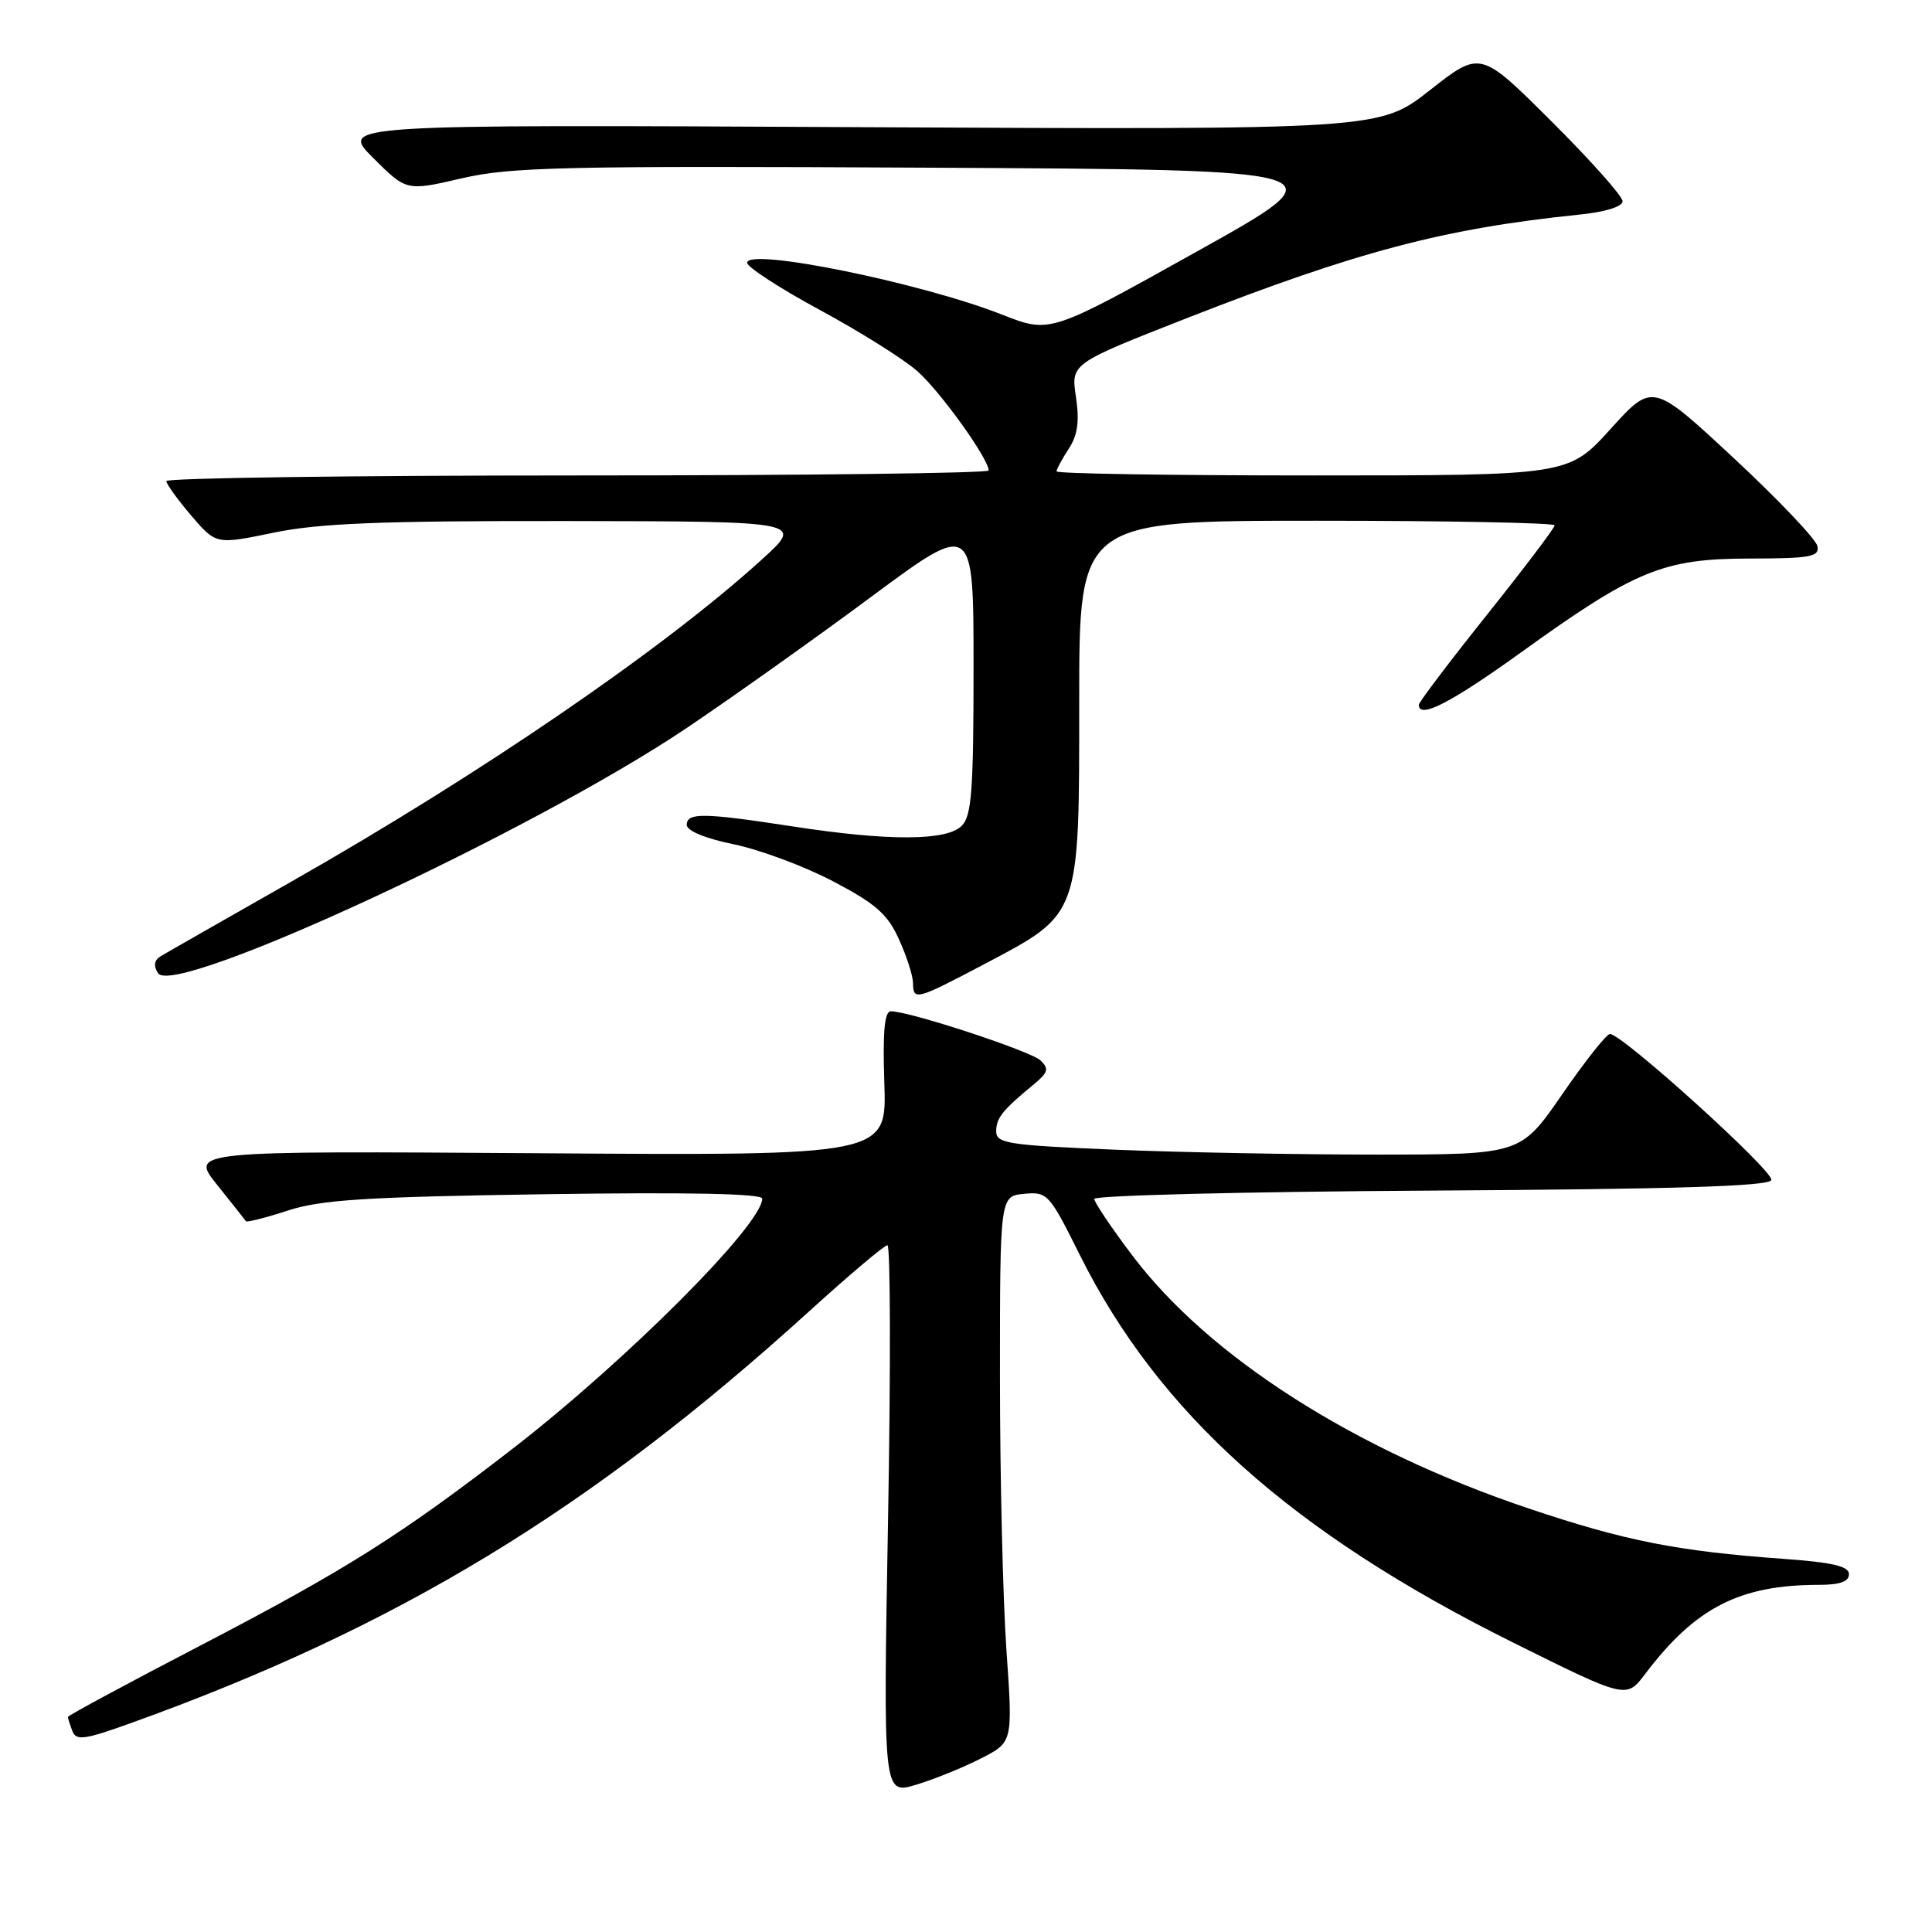 <?xml version="1.0" encoding="UTF-8" standalone="no"?>
<!DOCTYPE svg PUBLIC "-//W3C//DTD SVG 1.1//EN" "http://www.w3.org/Graphics/SVG/1.1/DTD/svg11.dtd" >
<svg xmlns="http://www.w3.org/2000/svg" xmlns:xlink="http://www.w3.org/1999/xlink" version="1.1" viewBox="0 0 256 256">
 <g >
 <path fill="currentColor"
d=" M 129.97 233.01 C 134.21 230.85 134.21 230.85 133.36 218.68 C 132.89 211.98 132.50 195.70 132.50 182.50 C 132.50 158.50 132.50 158.50 135.69 158.19 C 138.78 157.89 139.03 158.16 143.03 166.19 C 153.53 187.28 171.16 203.07 200.50 217.65 C 215.50 225.11 215.50 225.11 218.00 221.80 C 224.65 213.01 230.52 210.00 241.05 210.00 C 243.78 210.00 245.00 209.57 245.00 208.59 C 245.00 207.53 242.82 207.02 236.25 206.55 C 222.22 205.54 215.27 204.16 202.50 199.86 C 179.48 192.12 160.25 179.84 150.08 166.41 C 147.29 162.72 145.00 159.32 145.00 158.86 C 145.00 158.40 165.10 157.90 189.67 157.76 C 221.99 157.57 234.44 157.19 234.71 156.36 C 235.09 155.23 214.93 136.99 213.33 137.01 C 212.87 137.01 210.03 140.61 207.00 145.00 C 201.50 152.98 201.50 152.98 182.50 152.99 C 172.05 152.99 156.41 152.70 147.75 152.34 C 133.59 151.75 132.00 151.51 132.00 149.91 C 132.00 148.14 132.82 147.11 137.01 143.66 C 138.89 142.10 139.02 141.61 137.87 140.51 C 136.57 139.27 120.52 134.00 118.04 134.00 C 117.20 134.00 116.95 136.73 117.18 143.56 C 117.50 153.13 117.50 153.13 71.33 152.81 C 25.17 152.50 25.17 152.50 28.77 157.00 C 30.75 159.47 32.47 161.64 32.59 161.82 C 32.71 161.99 35.21 161.36 38.15 160.40 C 42.56 158.97 48.53 158.59 72.25 158.24 C 91.06 157.96 101.00 158.16 101.00 158.82 C 101.00 162.26 83.06 180.24 67.98 191.92 C 53.18 203.37 45.84 208.00 26.75 217.94 C 16.99 223.01 9.00 227.32 9.00 227.50 C 9.00 227.69 9.26 228.52 9.59 229.37 C 10.09 230.68 11.16 230.54 17.34 228.32 C 52.61 215.64 78.22 200.09 107.18 173.79 C 112.50 168.96 117.18 165.00 117.59 165.00 C 117.99 165.00 118.03 181.38 117.67 201.40 C 117.02 237.80 117.02 237.80 121.38 236.49 C 123.78 235.77 127.64 234.20 129.97 233.01 Z  M 130.49 127.72 C 143.18 121.02 143.00 121.51 143.00 92.85 C 143.00 69.00 143.00 69.00 174.50 69.00 C 191.82 69.00 206.00 69.28 206.00 69.61 C 206.00 69.95 201.95 75.30 197.00 81.50 C 192.05 87.70 188.00 93.05 188.00 93.39 C 188.00 95.32 192.24 93.14 201.54 86.45 C 216.67 75.55 220.39 74.02 231.82 74.01 C 239.91 74.00 241.10 73.78 240.82 72.37 C 240.65 71.47 235.66 66.22 229.74 60.71 C 218.97 50.69 218.97 50.69 213.40 56.85 C 207.83 63.00 207.83 63.00 173.92 63.00 C 155.26 63.00 140.00 62.76 140.00 62.46 C 140.00 62.17 140.73 60.82 141.61 59.47 C 142.80 57.65 143.05 55.84 142.57 52.59 C 141.90 48.18 141.90 48.18 157.20 42.18 C 179.83 33.32 191.34 30.28 209.25 28.44 C 212.72 28.09 215.00 27.38 215.00 26.66 C 215.00 26.00 210.76 21.24 205.58 16.08 C 196.16 6.69 196.16 6.69 189.48 11.94 C 182.80 17.19 182.80 17.19 113.91 16.85 C 45.03 16.50 45.03 16.50 49.44 20.92 C 53.86 25.33 53.86 25.33 61.18 23.63 C 67.68 22.12 74.62 21.97 123.26 22.22 C 178.02 22.50 178.02 22.50 158.57 33.34 C 139.13 44.19 139.13 44.19 132.81 41.70 C 122.07 37.47 99.00 32.77 99.00 34.82 C 99.00 35.39 103.33 38.20 108.61 41.06 C 113.90 43.92 119.71 47.56 121.53 49.16 C 124.56 51.82 131.00 60.78 131.00 62.34 C 131.00 62.70 106.48 63.00 76.50 63.00 C 46.52 63.00 22.02 63.34 22.04 63.75 C 22.06 64.16 23.55 66.22 25.35 68.33 C 28.63 72.16 28.63 72.16 36.27 70.58 C 42.32 69.33 50.46 69.01 75.21 69.04 C 106.50 69.09 106.50 69.09 101.00 74.09 C 87.99 85.94 63.67 102.58 38.50 116.88 C 29.70 121.88 21.94 126.31 21.25 126.73 C 20.43 127.24 20.32 127.99 20.94 128.95 C 23.04 132.24 70.56 110.21 90.98 96.47 C 96.97 92.44 107.97 84.62 115.43 79.09 C 129.00 69.03 129.00 69.03 129.00 88.44 C 129.00 104.76 128.75 108.11 127.43 109.43 C 125.42 111.44 117.72 111.46 105.00 109.50 C 93.23 107.69 91.00 107.65 91.00 109.30 C 91.00 110.09 93.45 111.10 97.25 111.88 C 100.69 112.59 106.60 114.79 110.39 116.78 C 116.03 119.74 117.61 121.12 119.11 124.45 C 120.13 126.68 120.97 129.29 120.98 130.25 C 121.01 132.63 121.36 132.53 130.49 127.72 Z "/>
</g>
</svg>